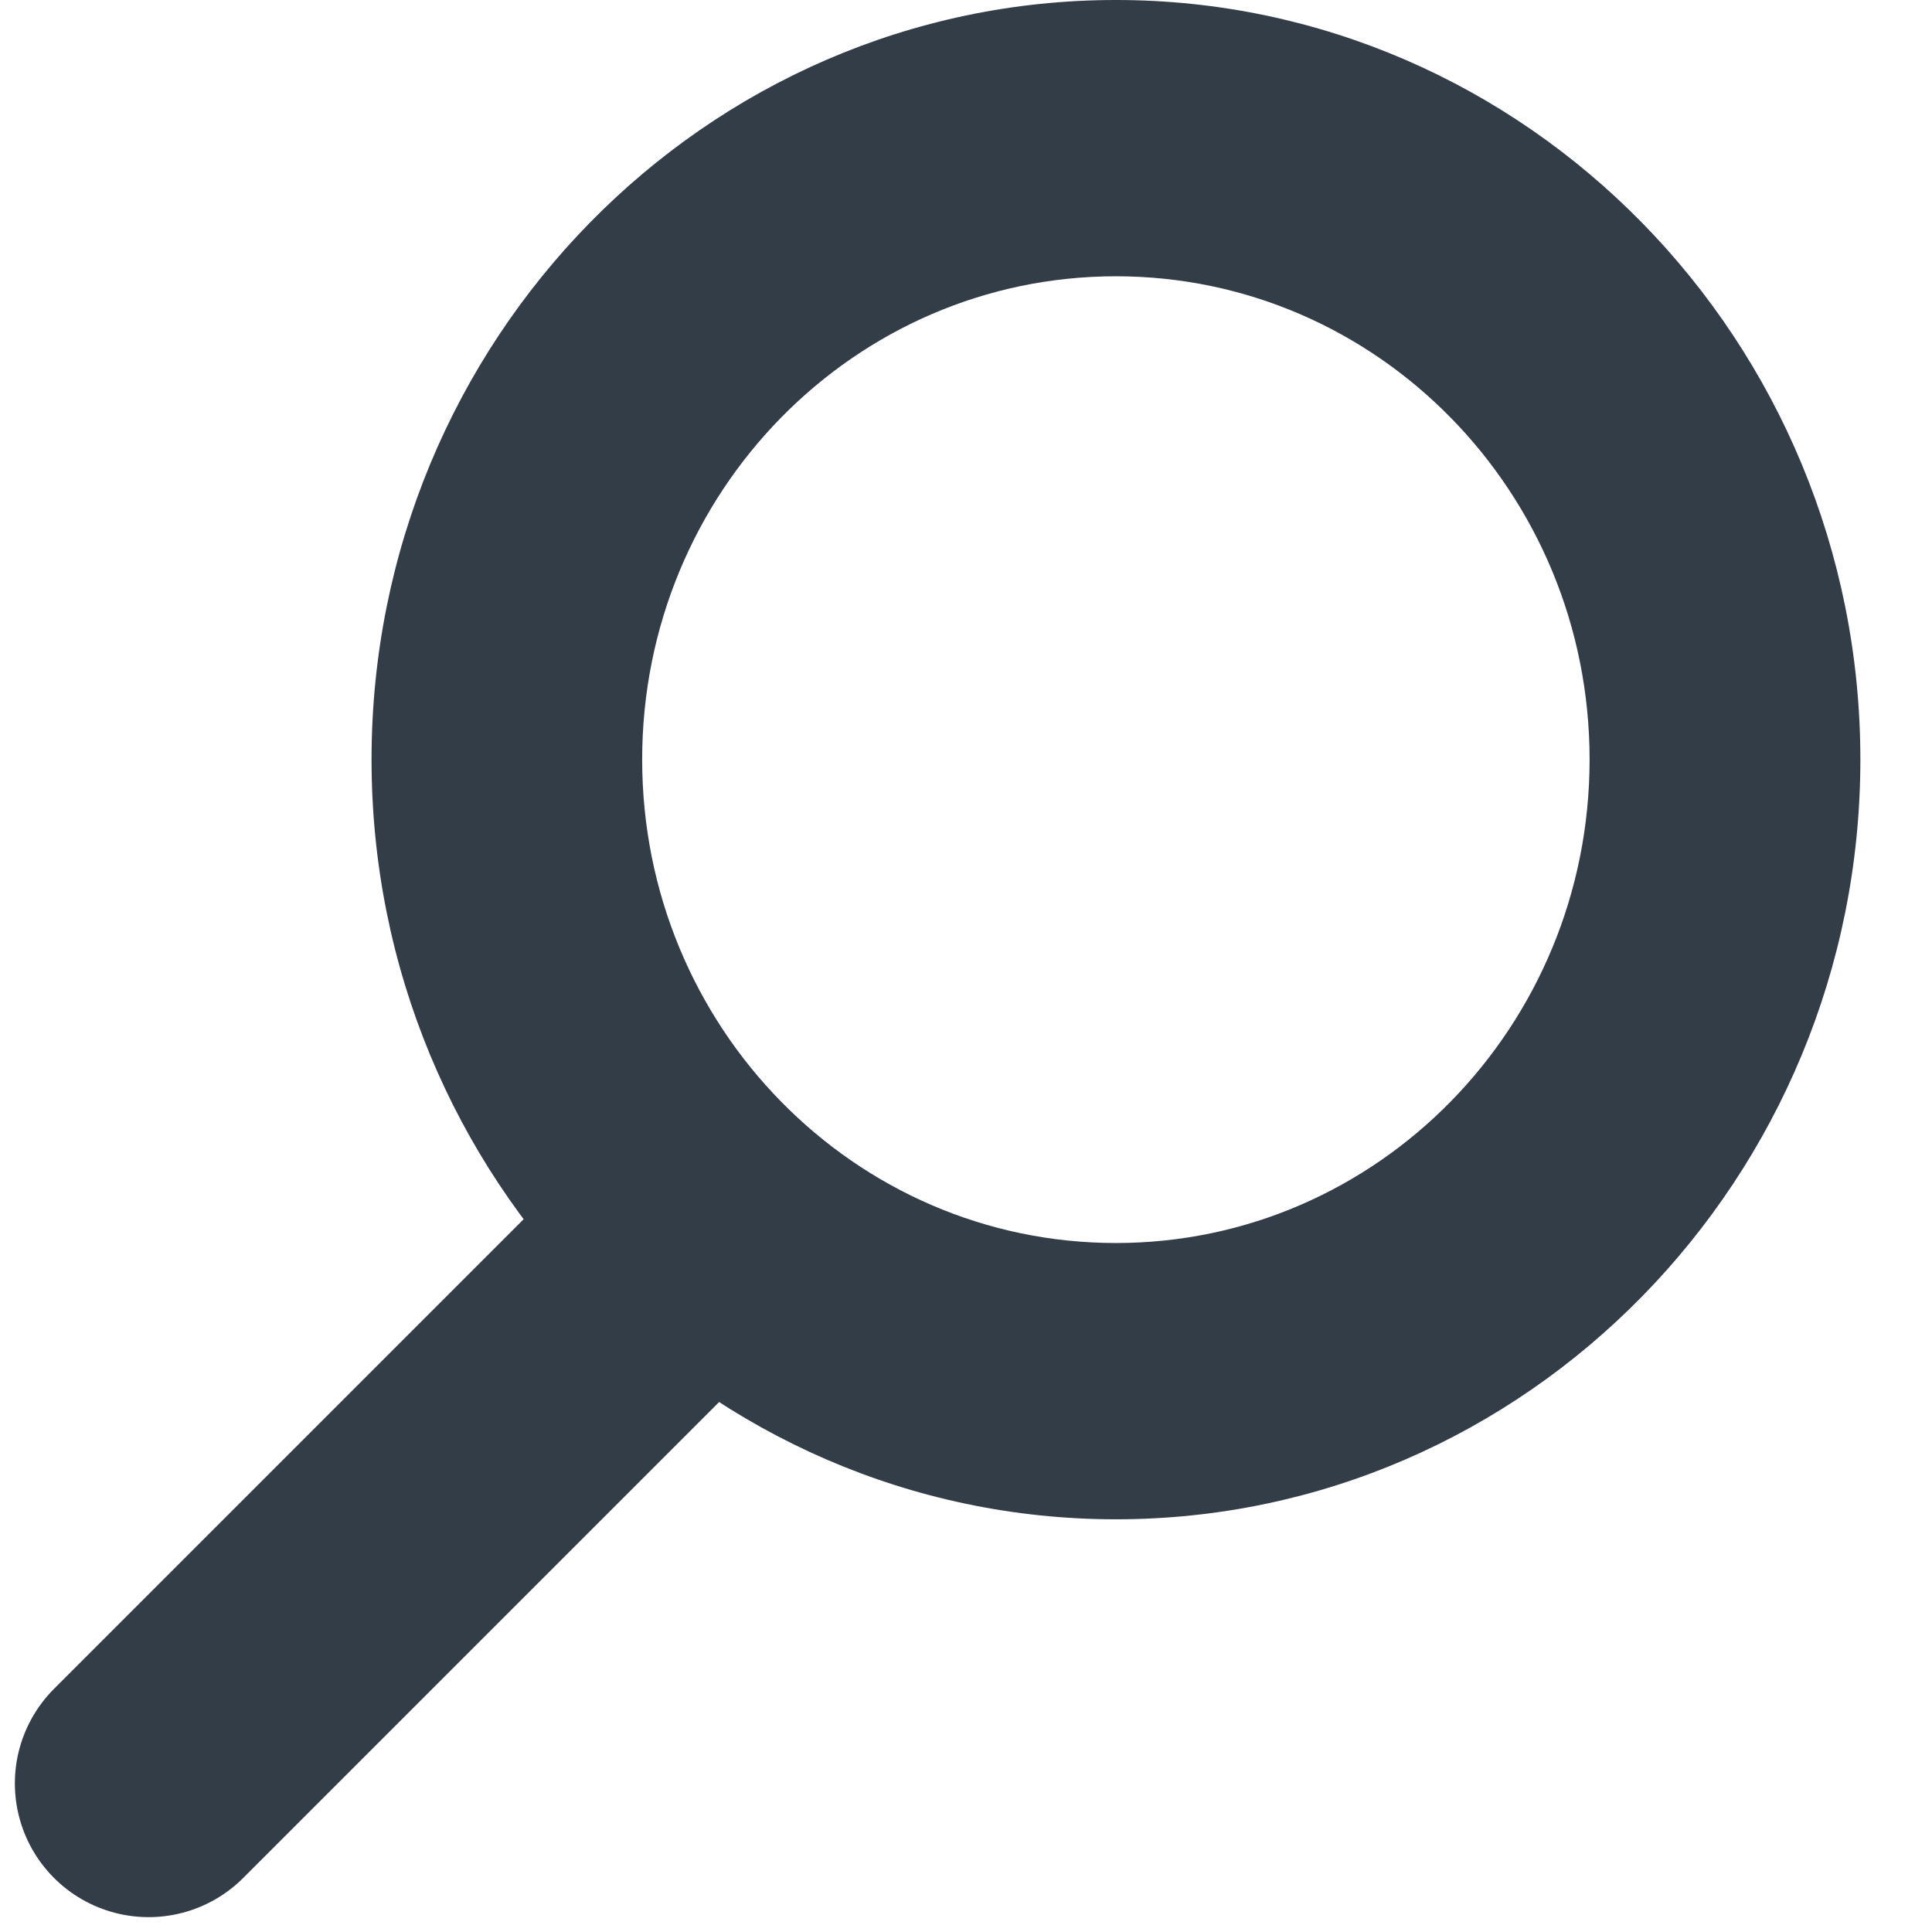 <?xml version="1.0" encoding="UTF-8"?>
<svg width="13px" height="13px" viewBox="0 0 13 13" version="1.1" xmlns="http://www.w3.org/2000/svg" xmlns:xlink="http://www.w3.org/1999/xlink">
    <!-- Generator: Sketch 50.2 (55047) - http://www.bohemiancoding.com/sketch -->
    <title>black/search</title>
    <desc>Created with Sketch.</desc>
    <defs></defs>
    <g id="Page-1" stroke="none" stroke-width="1" fill="none" fill-rule="evenodd">
        <g id="sprite-sheet" transform="translate(-188, -9)">
            <g id="black/search" transform="translate(180, 0)">
                <rect id="Rectangle-13" fill-rule="nonzero" x="0" y="0" width="30" height="30"></rect>
                <g id="Group-11" transform="translate(9, 9)">
                    <path d="M0,12 L3.75,8.25" id="Stroke-1" stroke="#333D47" stroke-width="1.8" stroke-linecap="round" stroke-linejoin="round"></path>
                    <path d="M6.509,0 C3.747,0 1.5,2.293 1.5,5.111 C1.5,7.929 3.747,10.223 6.509,10.223 C9.27,10.223 11.518,7.929 11.518,5.111 C11.518,2.293 9.27,0 6.509,0 M6.509,1.859 C8.268,1.859 9.696,3.314 9.696,5.111 C9.696,6.908 8.268,8.364 6.509,8.364 C4.748,8.364 3.321,6.908 3.321,5.111 C3.321,3.314 4.748,1.859 6.509,1.859" id="Fill-3" fill="#333D47"></path>
                </g>
            </g>
        </g>
    </g>
</svg>